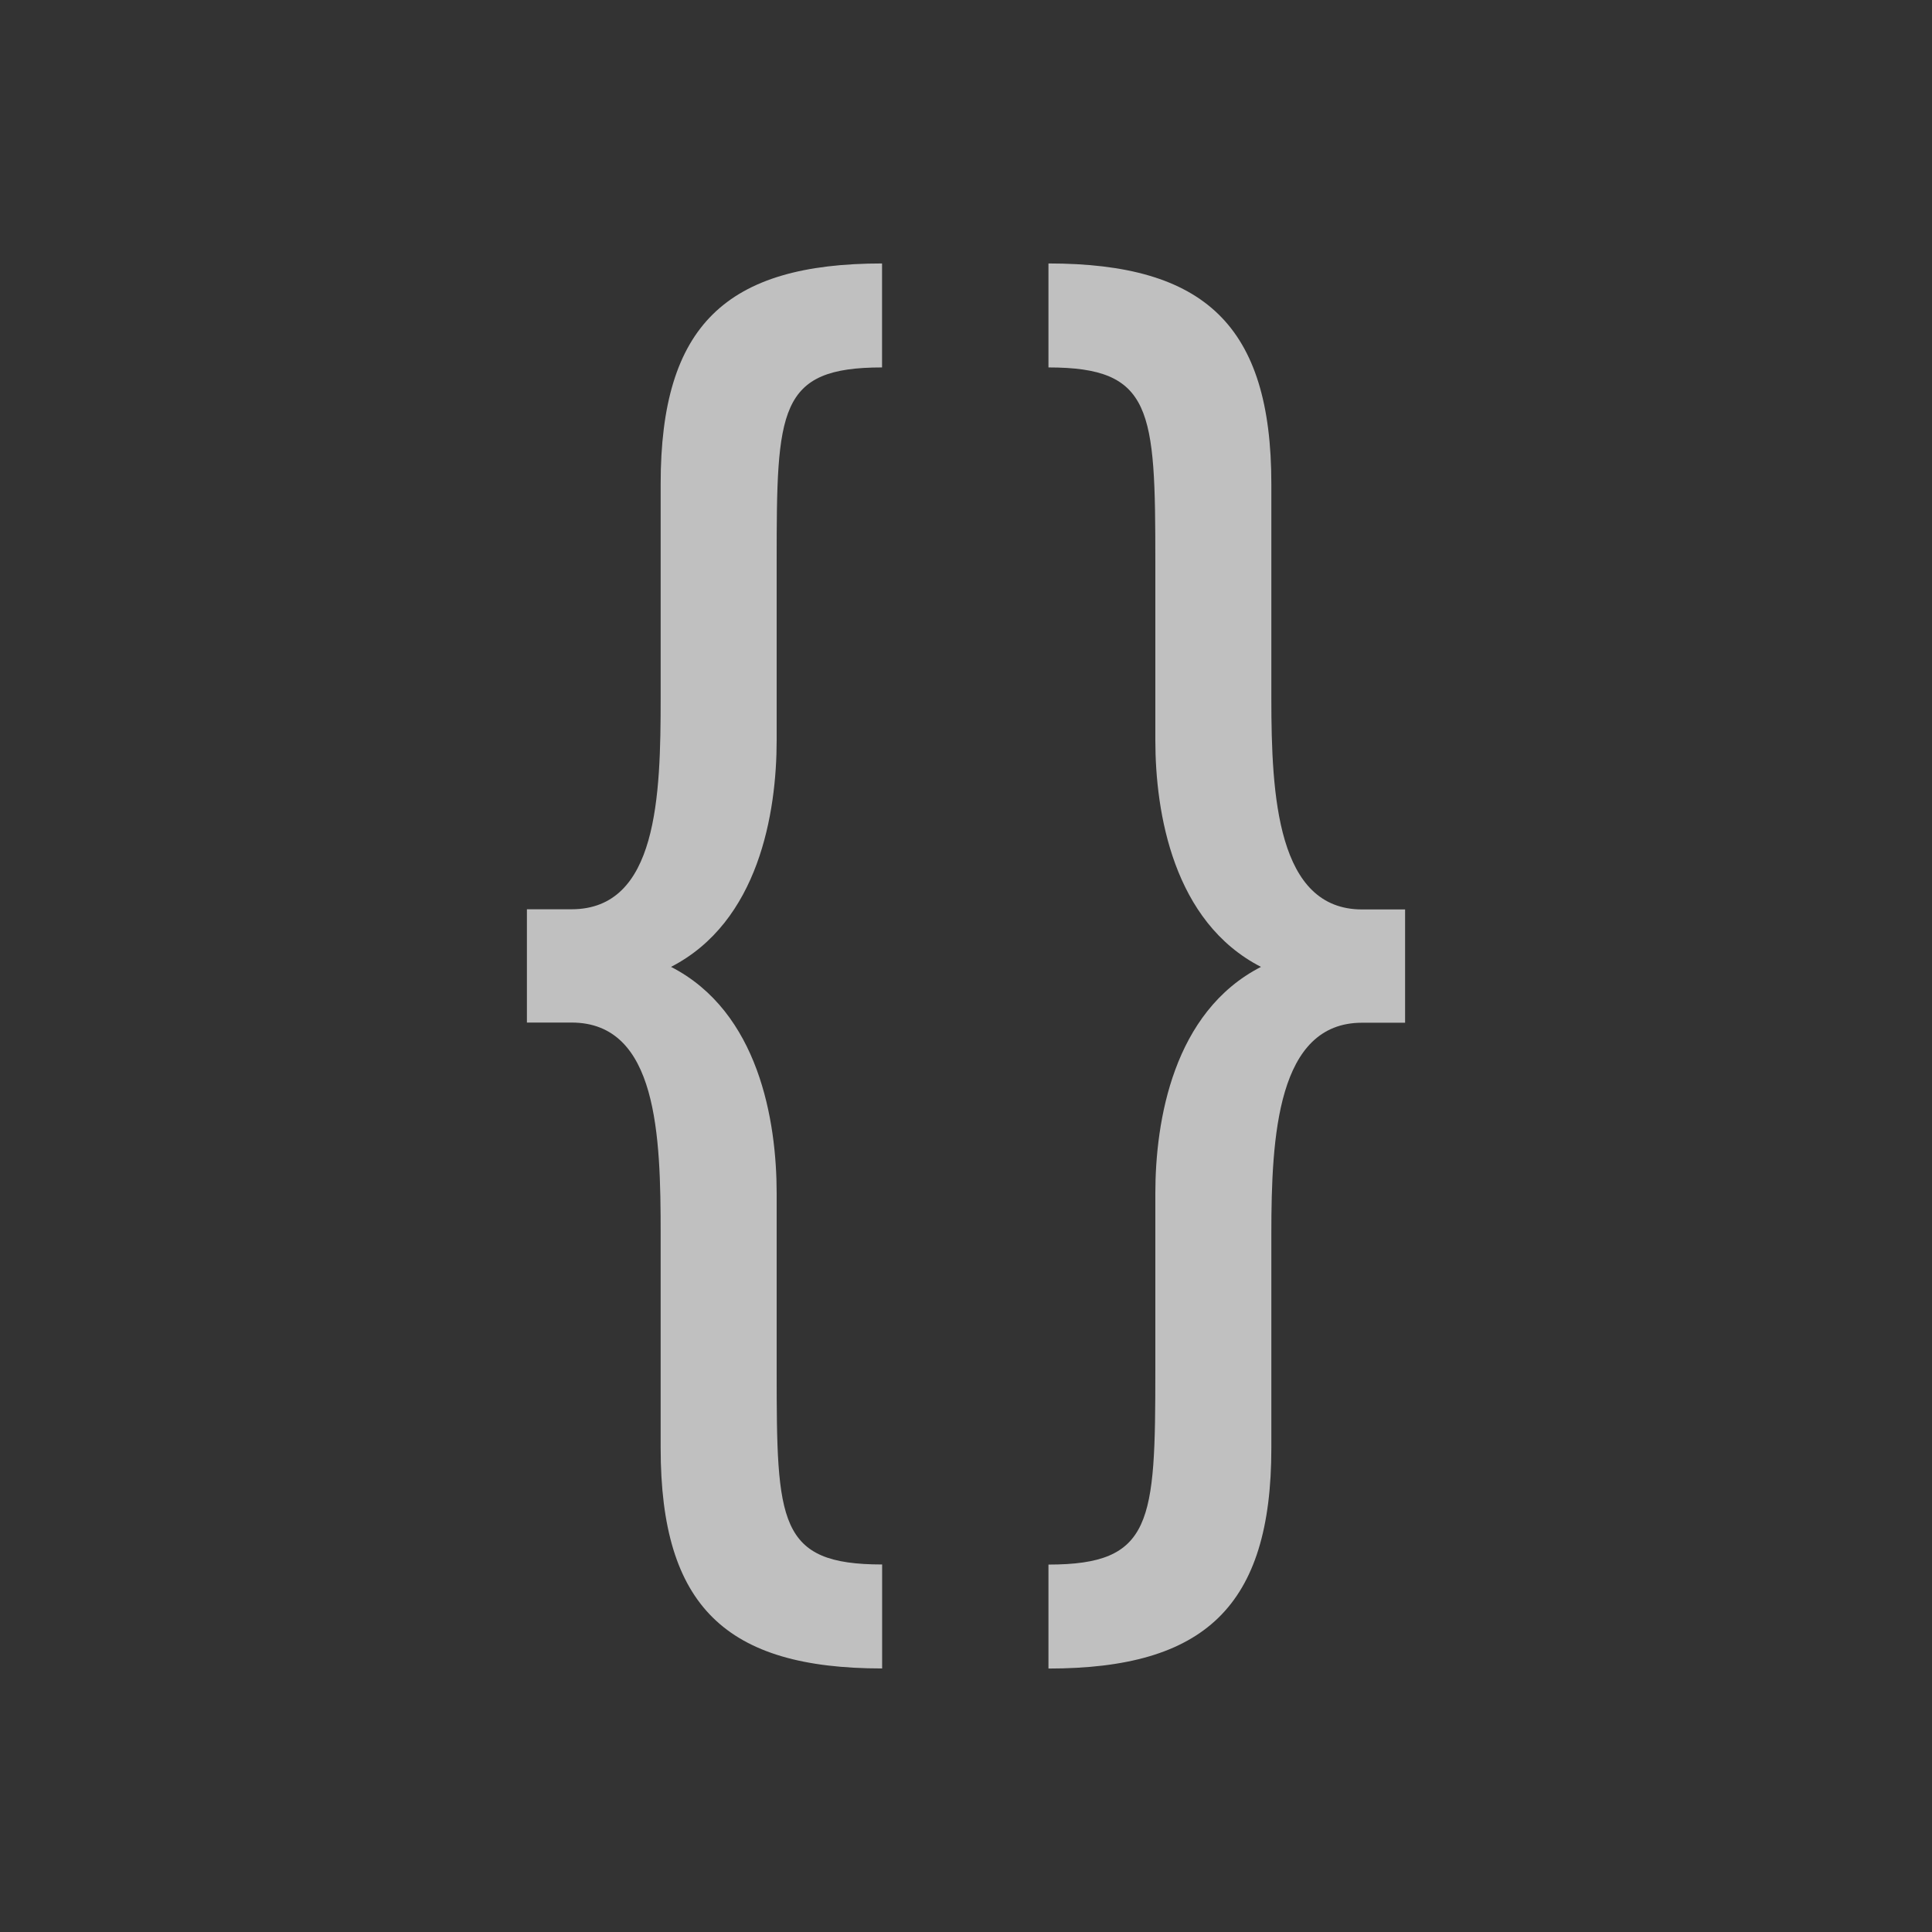 <svg xmlns="http://www.w3.org/2000/svg" viewBox="0 0 22 22">
    <rect x="0" y="0" width="22" height="22" fill="#333333" stroke="none"/>
    <path d="M10.045 3c-1.777 0-2.522.706-2.522 2.51V7.95c0 1.114-.034 2.404-1.015 2.404H6v1.29h.508c.981 0 1.015 1.29 1.015 2.404v2.441c0 1.804.745 2.51 2.522 2.51v-1.184c-1.185 0-1.201-.478-1.201-2.21V13.59c0-.831-.205-2.068-1.203-2.58.998-.513 1.203-1.751 1.203-2.582V6.395c0-1.733.016-2.211 1.2-2.211V3m1.895 0v1.184c1.185 0 1.217.478 1.217 2.21v2.034c0 .83.205 2.07 1.203 2.582-.998.512-1.203 1.749-1.203 2.58v2.015c0 1.733-.032 2.211-1.217 2.211V19c1.777 0 2.538-.706 2.538-2.51V14.05c0-1.114.068-2.404 1.033-2.404H16v-1.29h-.49c-.965 0-1.033-1.29-1.033-2.404V5.51c0-1.804-.76-2.51-2.538-2.51" style="fill:currentColor;fill-opacity:1;stroke:none;color:#fdfdfd;opacity:.7"/>
</svg>
